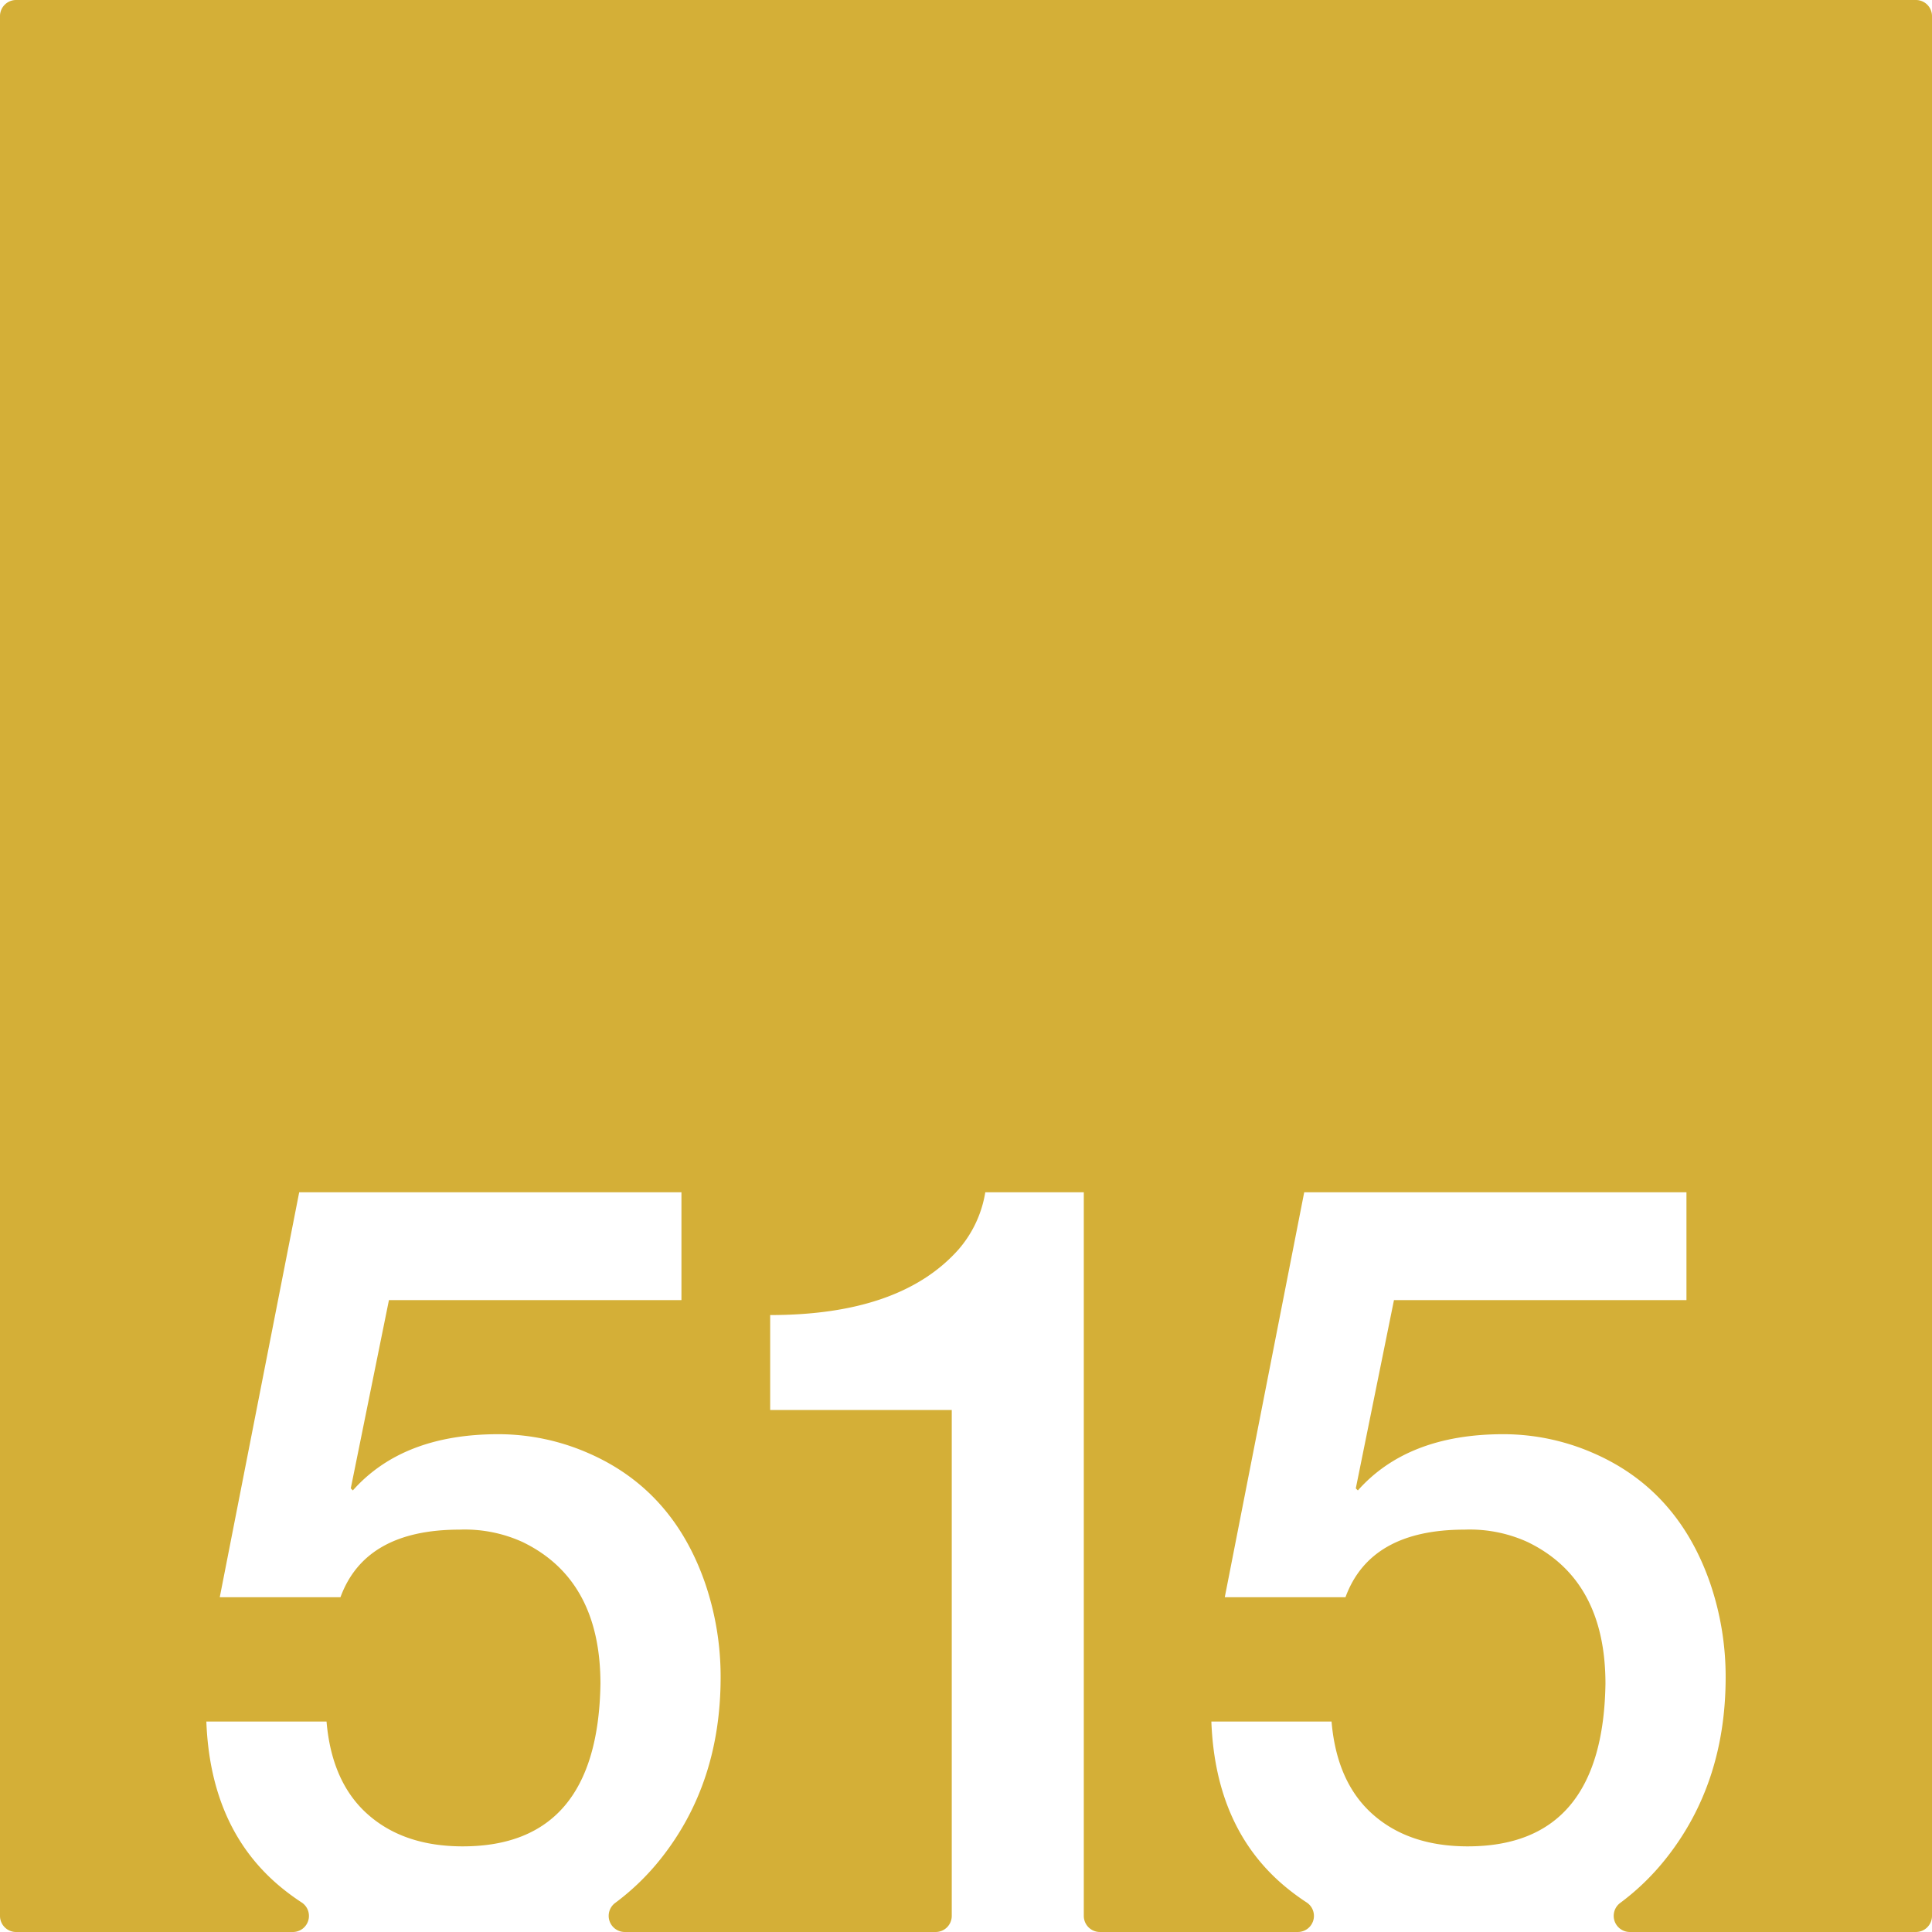 <svg xmlns="http://www.w3.org/2000/svg" width="120mm" height="120mm" viewBox="0 0 340.157 340.157">
  <g id="Zimmernummer">
      <g id="Z-03-515-M">
        <path fill="#D4AF37" stroke="none" d="M337.323,0H2.834A2.834,2.834,0,0,0,0,2.834V337.323a2.834,2.834,0,0,0,2.834,2.834H51.565a2.831,2.831,0,0,0,1.525-5.215,40.824,40.824,0,0,1-3.318-2.414Q37.057,322.267,36.331,303.1H57.492q.908,10.716,7.266,16.347t16.711,5.631q23.793,0,24.249-28.607,0-18.346-13.714-24.977a24.55,24.55,0,0,0-11.08-2.18q-16.62,0-20.98,11.9H38.692l13.987-71.3h67.3V228.9h-51.5l-6.72,33.149.363.363q8.808-9.9,25.611-9.9a39.5,39.5,0,0,1,15.712,3.269q14.987,6.448,20.707,22.977a50.87,50.87,0,0,1,2.725,16.529q0,18.713-10.535,31.969a42.794,42.794,0,0,1-8.055,7.8,2.84,2.84,0,0,0,1.728,5.1h54.722a2.834,2.834,0,0,0,2.834-2.834V248.247H135.6V231.536q22.887,0,33.15-11.533a20.3,20.3,0,0,0,4.723-10.082h17.346v127.4a2.834,2.834,0,0,0,2.835,2.834h34.855a2.831,2.831,0,0,0,1.524-5.215,40.634,40.634,0,0,1-3.317-2.414Q214,322.267,213.278,303.1h21.161q.908,10.716,7.266,16.347t16.711,5.631q23.793,0,24.249-28.607,0-18.346-13.714-24.977a24.547,24.547,0,0,0-11.08-2.18q-16.62,0-20.979,11.9H215.64l13.986-71.3h67.3V228.9H245.429l-6.721,33.149.363.363q8.808-9.9,25.612-9.9a39.508,39.508,0,0,1,15.712,3.269q14.985,6.448,20.707,22.977a50.9,50.9,0,0,1,2.724,16.529q0,18.713-10.535,31.969a42.789,42.789,0,0,1-8.054,7.8,2.84,2.84,0,0,0,1.727,5.1h50.359a2.834,2.834,0,0,0,2.834-2.834V2.834A2.834,2.834,0,0,0,337.323,0Z"/>
      </g>
    </g>
</svg>
